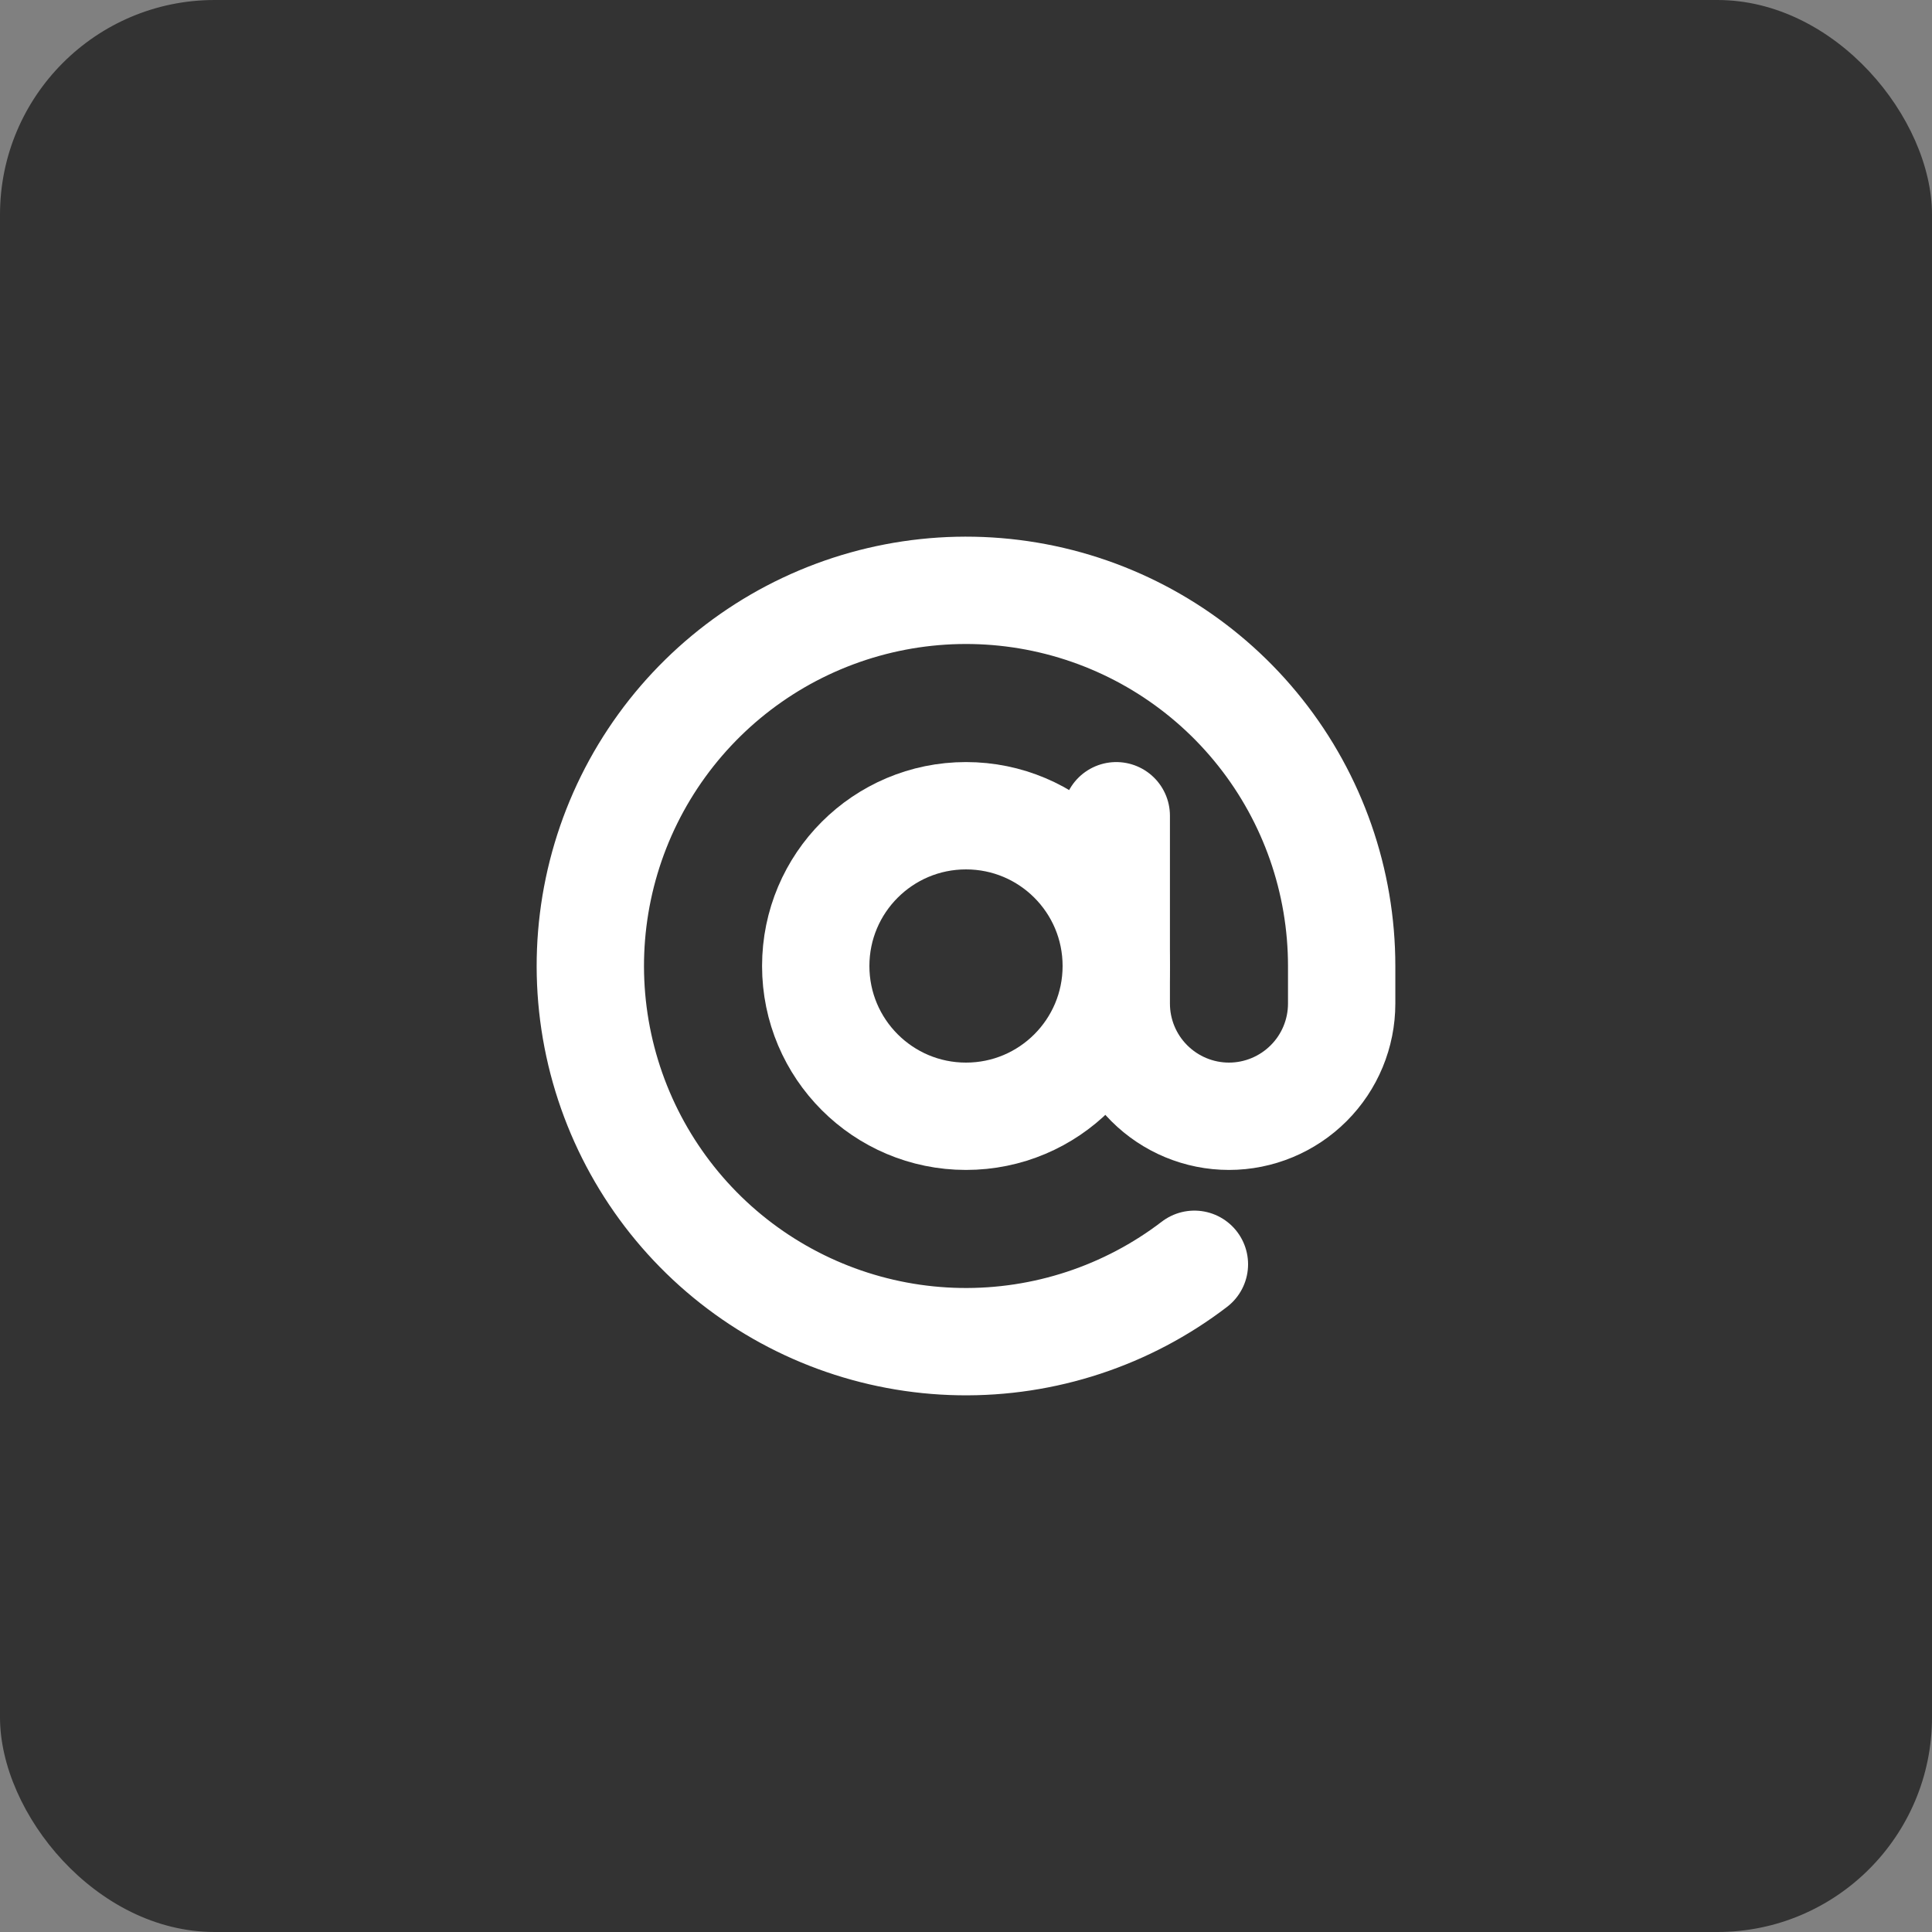 <svg width="36" height="36" viewBox="0 0 36 36" fill="none" xmlns="http://www.w3.org/2000/svg">
<rect x="0" y="0" width="36" height="36" fill="#808080" stroke="none"/>
<rect width="36" height="36" rx="4" fill="#333333"/>
<path d="M18 20.8C19.547 20.8 20.8 19.546 20.8 18C20.8 16.453 19.547 15.2 18 15.2C16.454 15.2 15.2 16.453 15.2 18C15.2 19.546 16.454 20.8 18 20.8Z" stroke="white" stroke-width="2" stroke-linecap="round" stroke-linejoin="round"/>
<path d="M20.8 15.2V18.7C20.8 19.256 21.021 19.791 21.415 20.184C21.809 20.578 22.343 20.8 22.9 20.8C23.457 20.8 23.991 20.578 24.385 20.184C24.779 19.791 25 19.256 25 18.7V18C25 16.42 24.465 14.886 23.483 13.649C22.501 12.411 21.129 11.542 19.591 11.183C18.052 10.824 16.438 10.996 15.009 11.671C13.581 12.346 12.423 13.485 11.723 14.901C11.024 16.318 10.824 17.929 11.157 19.474C11.49 21.018 12.335 22.405 13.555 23.408C14.776 24.411 16.3 24.972 17.88 24.999C19.459 25.026 21.002 24.518 22.256 23.558" stroke="white" stroke-width="2" stroke-linecap="round" stroke-linejoin="round"/>
</svg>
